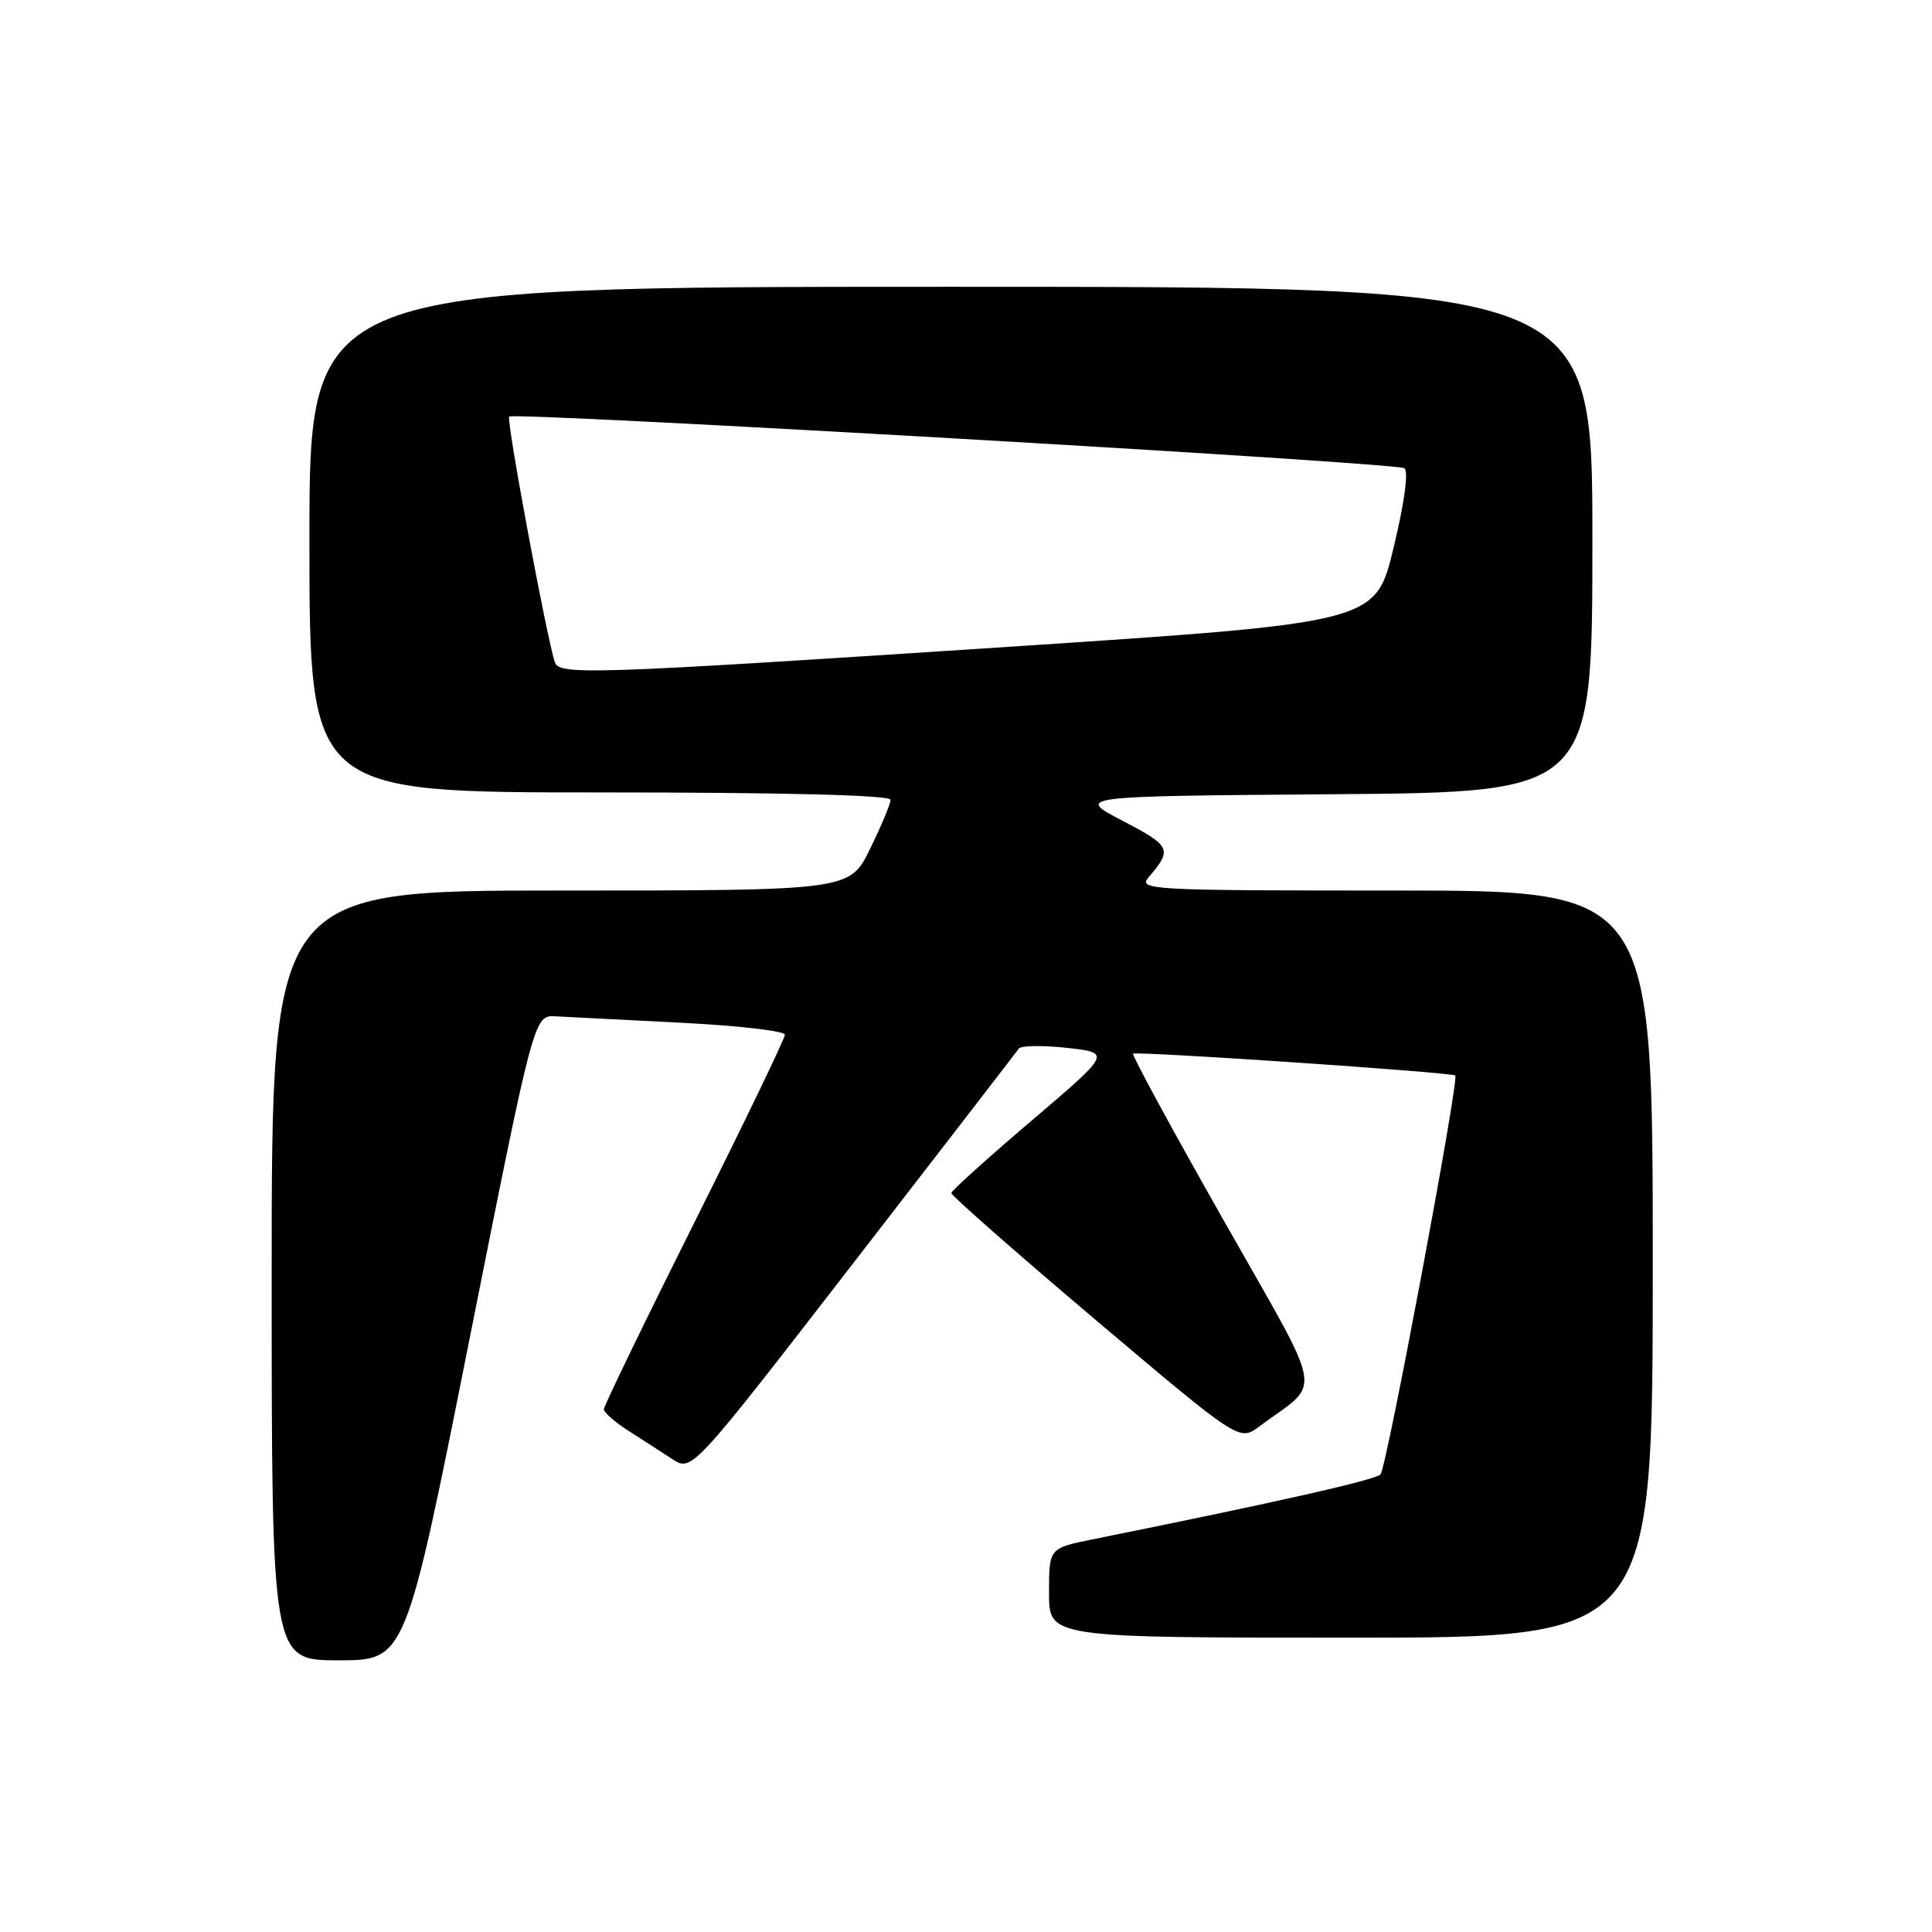 <?xml version="1.0" encoding="UTF-8" standalone="no"?>
<!DOCTYPE svg PUBLIC "-//W3C//DTD SVG 1.1//EN" "http://www.w3.org/Graphics/SVG/1.1/DTD/svg11.dtd" >
<svg xmlns="http://www.w3.org/2000/svg" xmlns:xlink="http://www.w3.org/1999/xlink" version="1.1" viewBox="0 0 256 256">
 <g >
 <path fill="currentColor"
d=" M 62.25 177.25 C 70.76 134.50 70.76 134.50 73.63 134.67 C 75.21 134.76 82.69 135.14 90.25 135.52 C 97.81 135.90 104.00 136.61 104.00 137.11 C 104.00 137.61 98.60 148.81 92.00 162.00 C 85.40 175.19 80.01 186.33 80.01 186.74 C 80.02 187.16 81.48 188.44 83.26 189.58 C 85.04 190.72 87.67 192.41 89.09 193.34 C 91.68 195.02 91.68 195.02 113.09 167.34 C 124.87 152.12 134.72 139.34 135.00 138.94 C 135.28 138.54 138.14 138.50 141.38 138.85 C 147.25 139.50 147.25 139.50 136.68 148.50 C 130.87 153.45 126.09 157.76 126.06 158.08 C 126.02 158.40 134.60 165.94 145.10 174.83 C 164.21 190.99 164.21 190.99 166.85 189.02 C 175.26 182.77 175.79 185.80 162.06 161.56 C 155.30 149.64 149.94 139.77 150.14 139.62 C 150.61 139.26 192.40 142.09 192.83 142.51 C 193.37 143.03 183.74 194.42 182.93 195.36 C 182.30 196.09 169.27 199.03 144.75 203.98 C 139.00 205.14 139.00 205.14 139.00 211.07 C 139.00 217.00 139.00 217.00 179.00 217.00 C 219.00 217.00 219.00 217.00 219.00 167.50 C 219.00 118.00 219.00 118.00 184.85 118.00 C 152.41 118.00 150.77 117.91 152.19 116.25 C 155.37 112.55 155.18 112.12 148.79 108.78 C 142.50 105.50 142.50 105.50 176.75 105.24 C 211.00 104.97 211.00 104.97 211.00 71.49 C 211.00 38.00 211.00 38.00 126.00 38.00 C 41.00 38.00 41.00 38.00 41.00 71.50 C 41.00 105.00 41.00 105.00 79.50 105.00 C 103.92 105.00 118.00 105.36 118.00 105.98 C 118.00 106.52 116.78 109.44 115.29 112.48 C 112.58 118.00 112.58 118.00 74.29 118.00 C 36.00 118.00 36.00 118.00 36.00 169.00 C 36.00 220.00 36.00 220.00 44.87 220.00 C 53.74 220.00 53.74 220.00 62.25 177.25 Z  M 73.52 87.75 C 72.42 84.43 67.06 55.61 67.47 55.20 C 68.11 54.56 184.86 61.29 186.07 62.04 C 186.67 62.41 186.13 66.45 184.66 72.57 C 182.27 82.50 182.27 82.50 133.89 85.69 C 78.24 89.35 74.10 89.49 73.52 87.75 Z "/>
</g>
</svg>